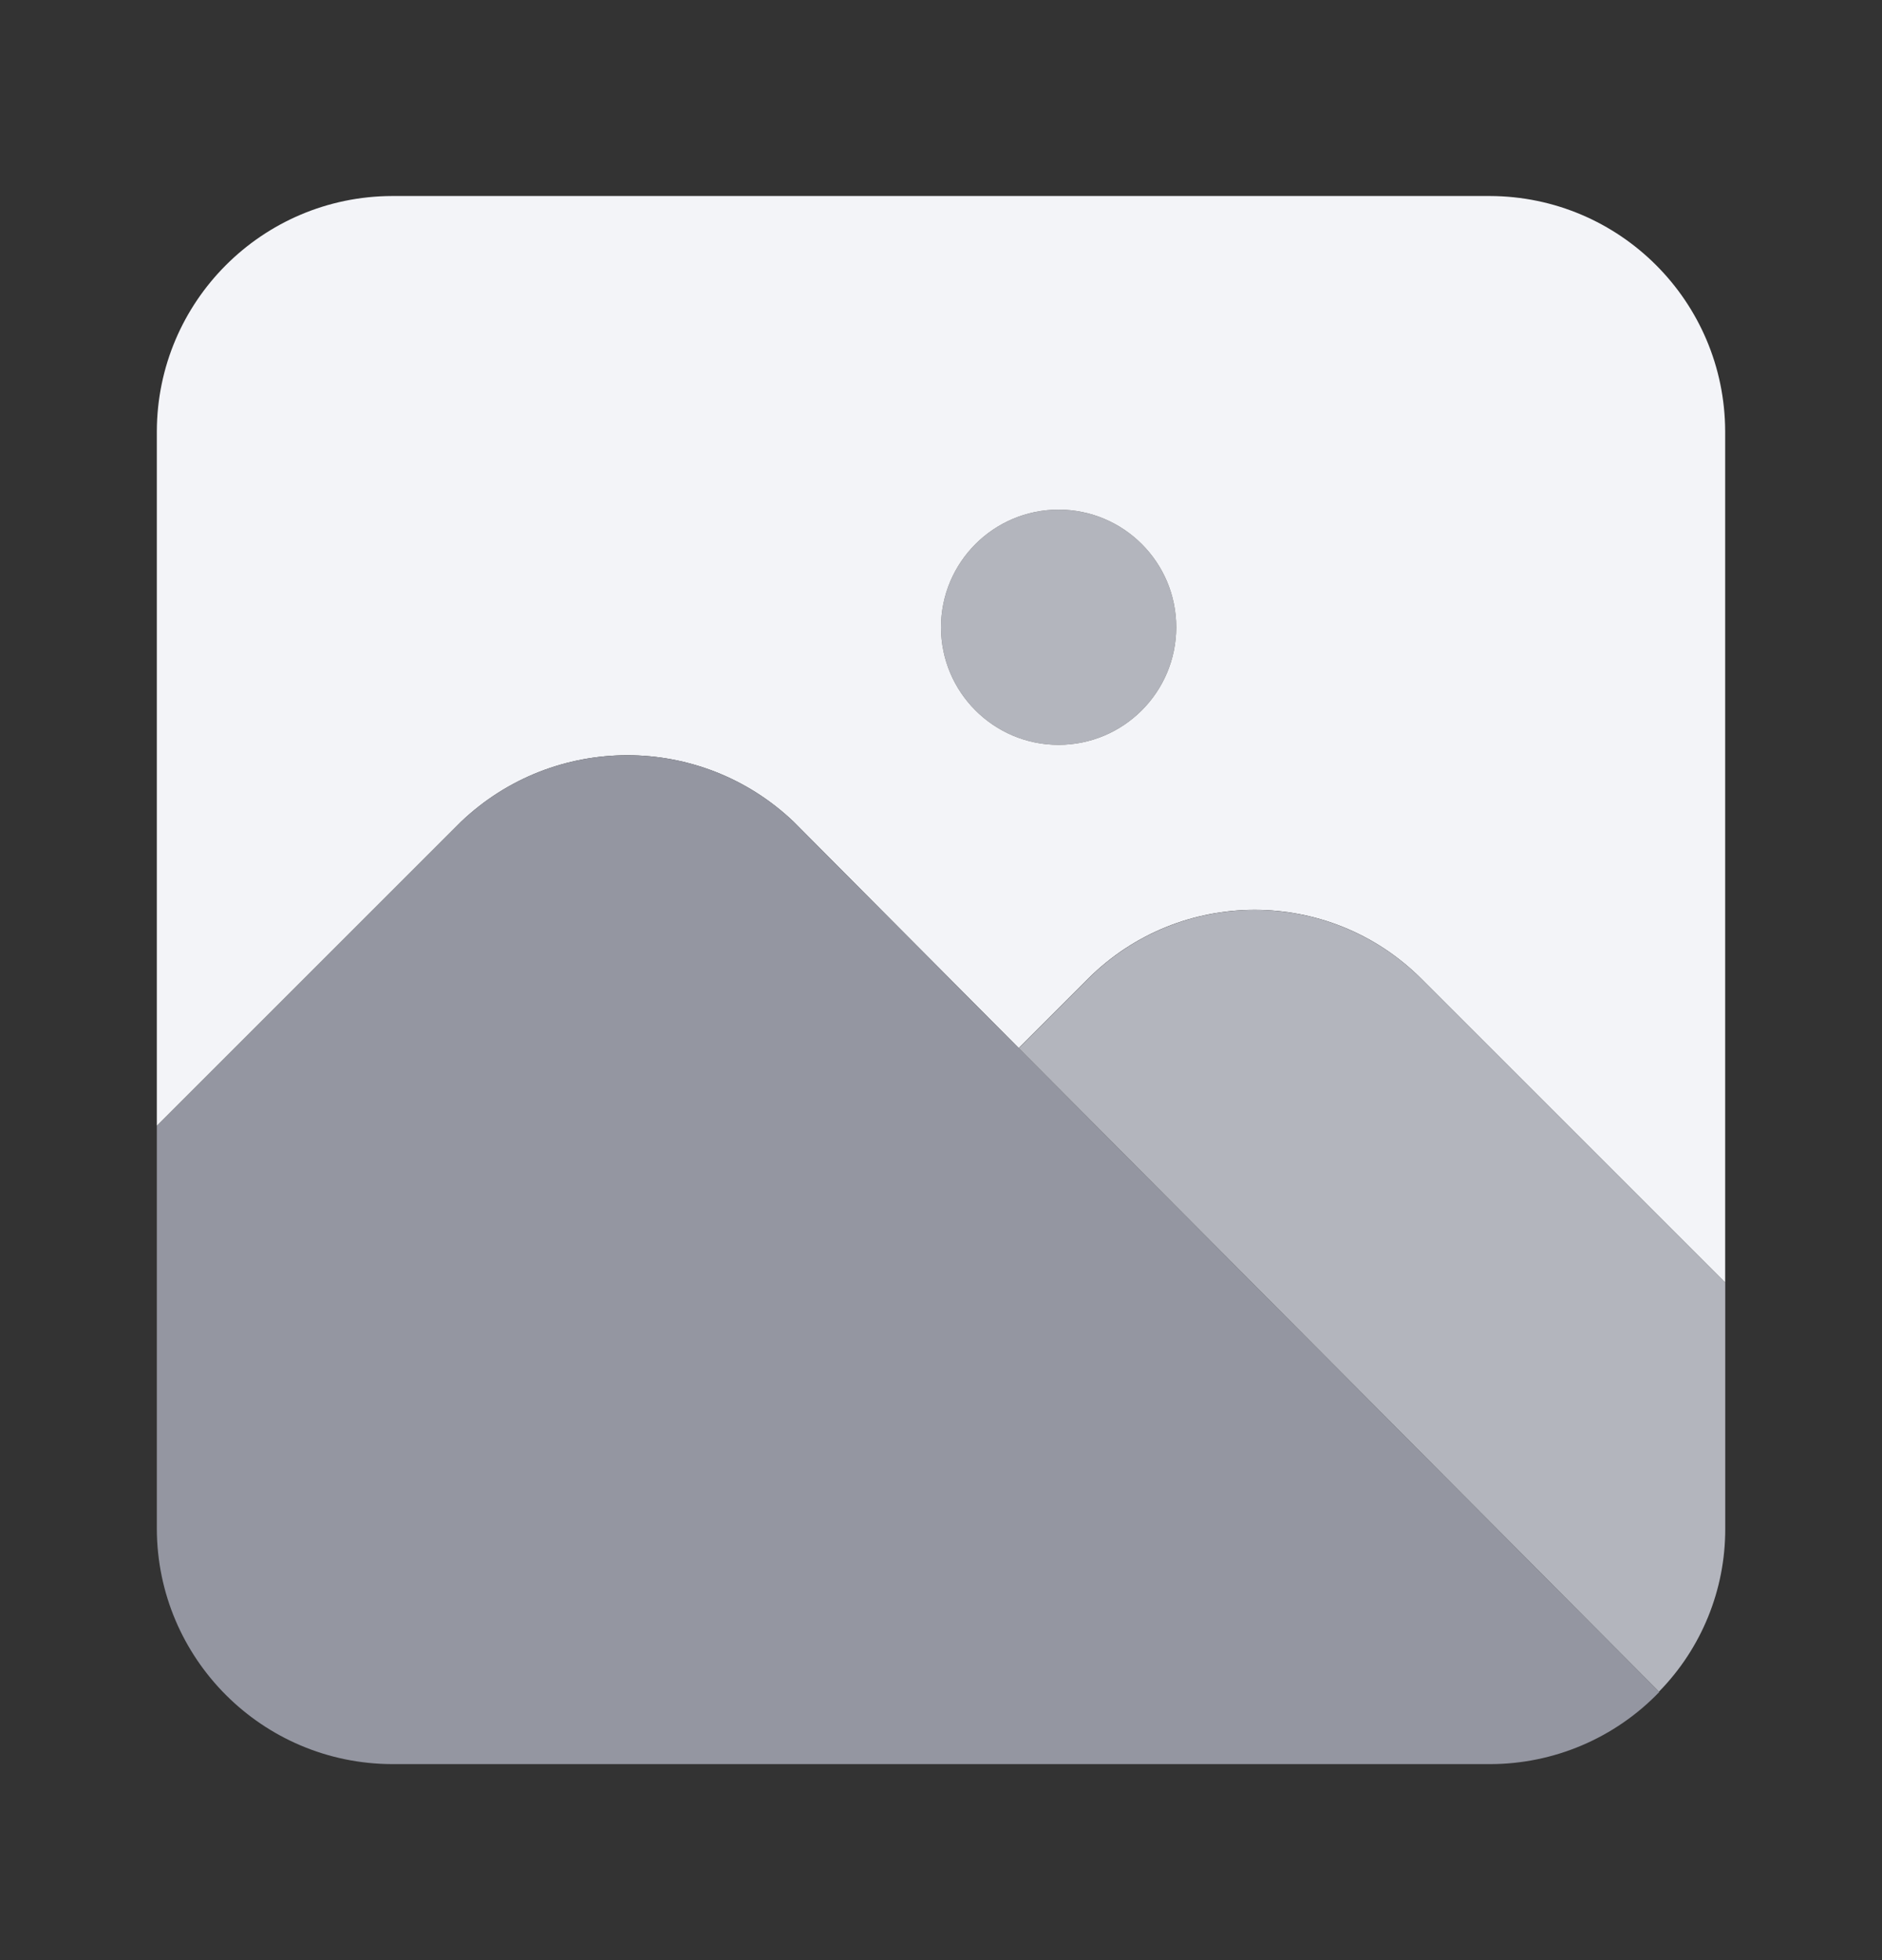 <svg width="24" height="25" viewBox="0 0 24 25" fill="none" xmlns="http://www.w3.org/2000/svg">
<rect x="0" y="0" width="24" height="25" fill="#333333" stroke="none"/>
<g id="img">
<path id="Vector" d="M13.5 9.5C12.672 9.5 12 8.828 12 8C12 7.172 12.672 6.5 13.5 6.5C14.328 6.5 15 7.172 15 8C14.999 8.828 14.328 9.499 13.5 9.5Z" fill="#B3B5BD"/>
<path id="Vector_2" d="M19 2.5H5C3.345 2.505 2.005 3.845 2 5.5V14.36L5.88 10.48C7.067 9.35 8.933 9.35 10.12 10.48L12.991 13.367L13.879 12.479C15.052 11.313 16.948 11.313 18.121 12.479L22 16.358V5.5C21.995 3.845 20.655 2.505 19 2.5ZM13.5 9.5C12.672 9.5 12 8.828 12 8C12 7.172 12.672 6.5 13.5 6.5C14.328 6.5 15 7.172 15 8C14.999 8.828 14.328 9.499 13.5 9.5Z" fill="#F3F4F8"/>
<path id="Vector_3" d="M10.12 10.48C8.933 9.35 7.067 9.35 5.88 10.48L2 14.36V19.5C2.005 21.155 3.345 22.495 5 22.5H19C19.815 22.5 20.595 22.168 21.16 21.58L10.12 10.48Z" fill="#9496A1"/>
<path id="Vector_4" d="M22.001 16.359L18.122 12.48C16.948 11.314 15.053 11.314 13.88 12.48L12.992 13.368L21.156 21.576C21.699 21.022 22.002 20.277 22.001 19.501V16.359Z" fill="#B3B5BD"/>
</g>
</svg>
